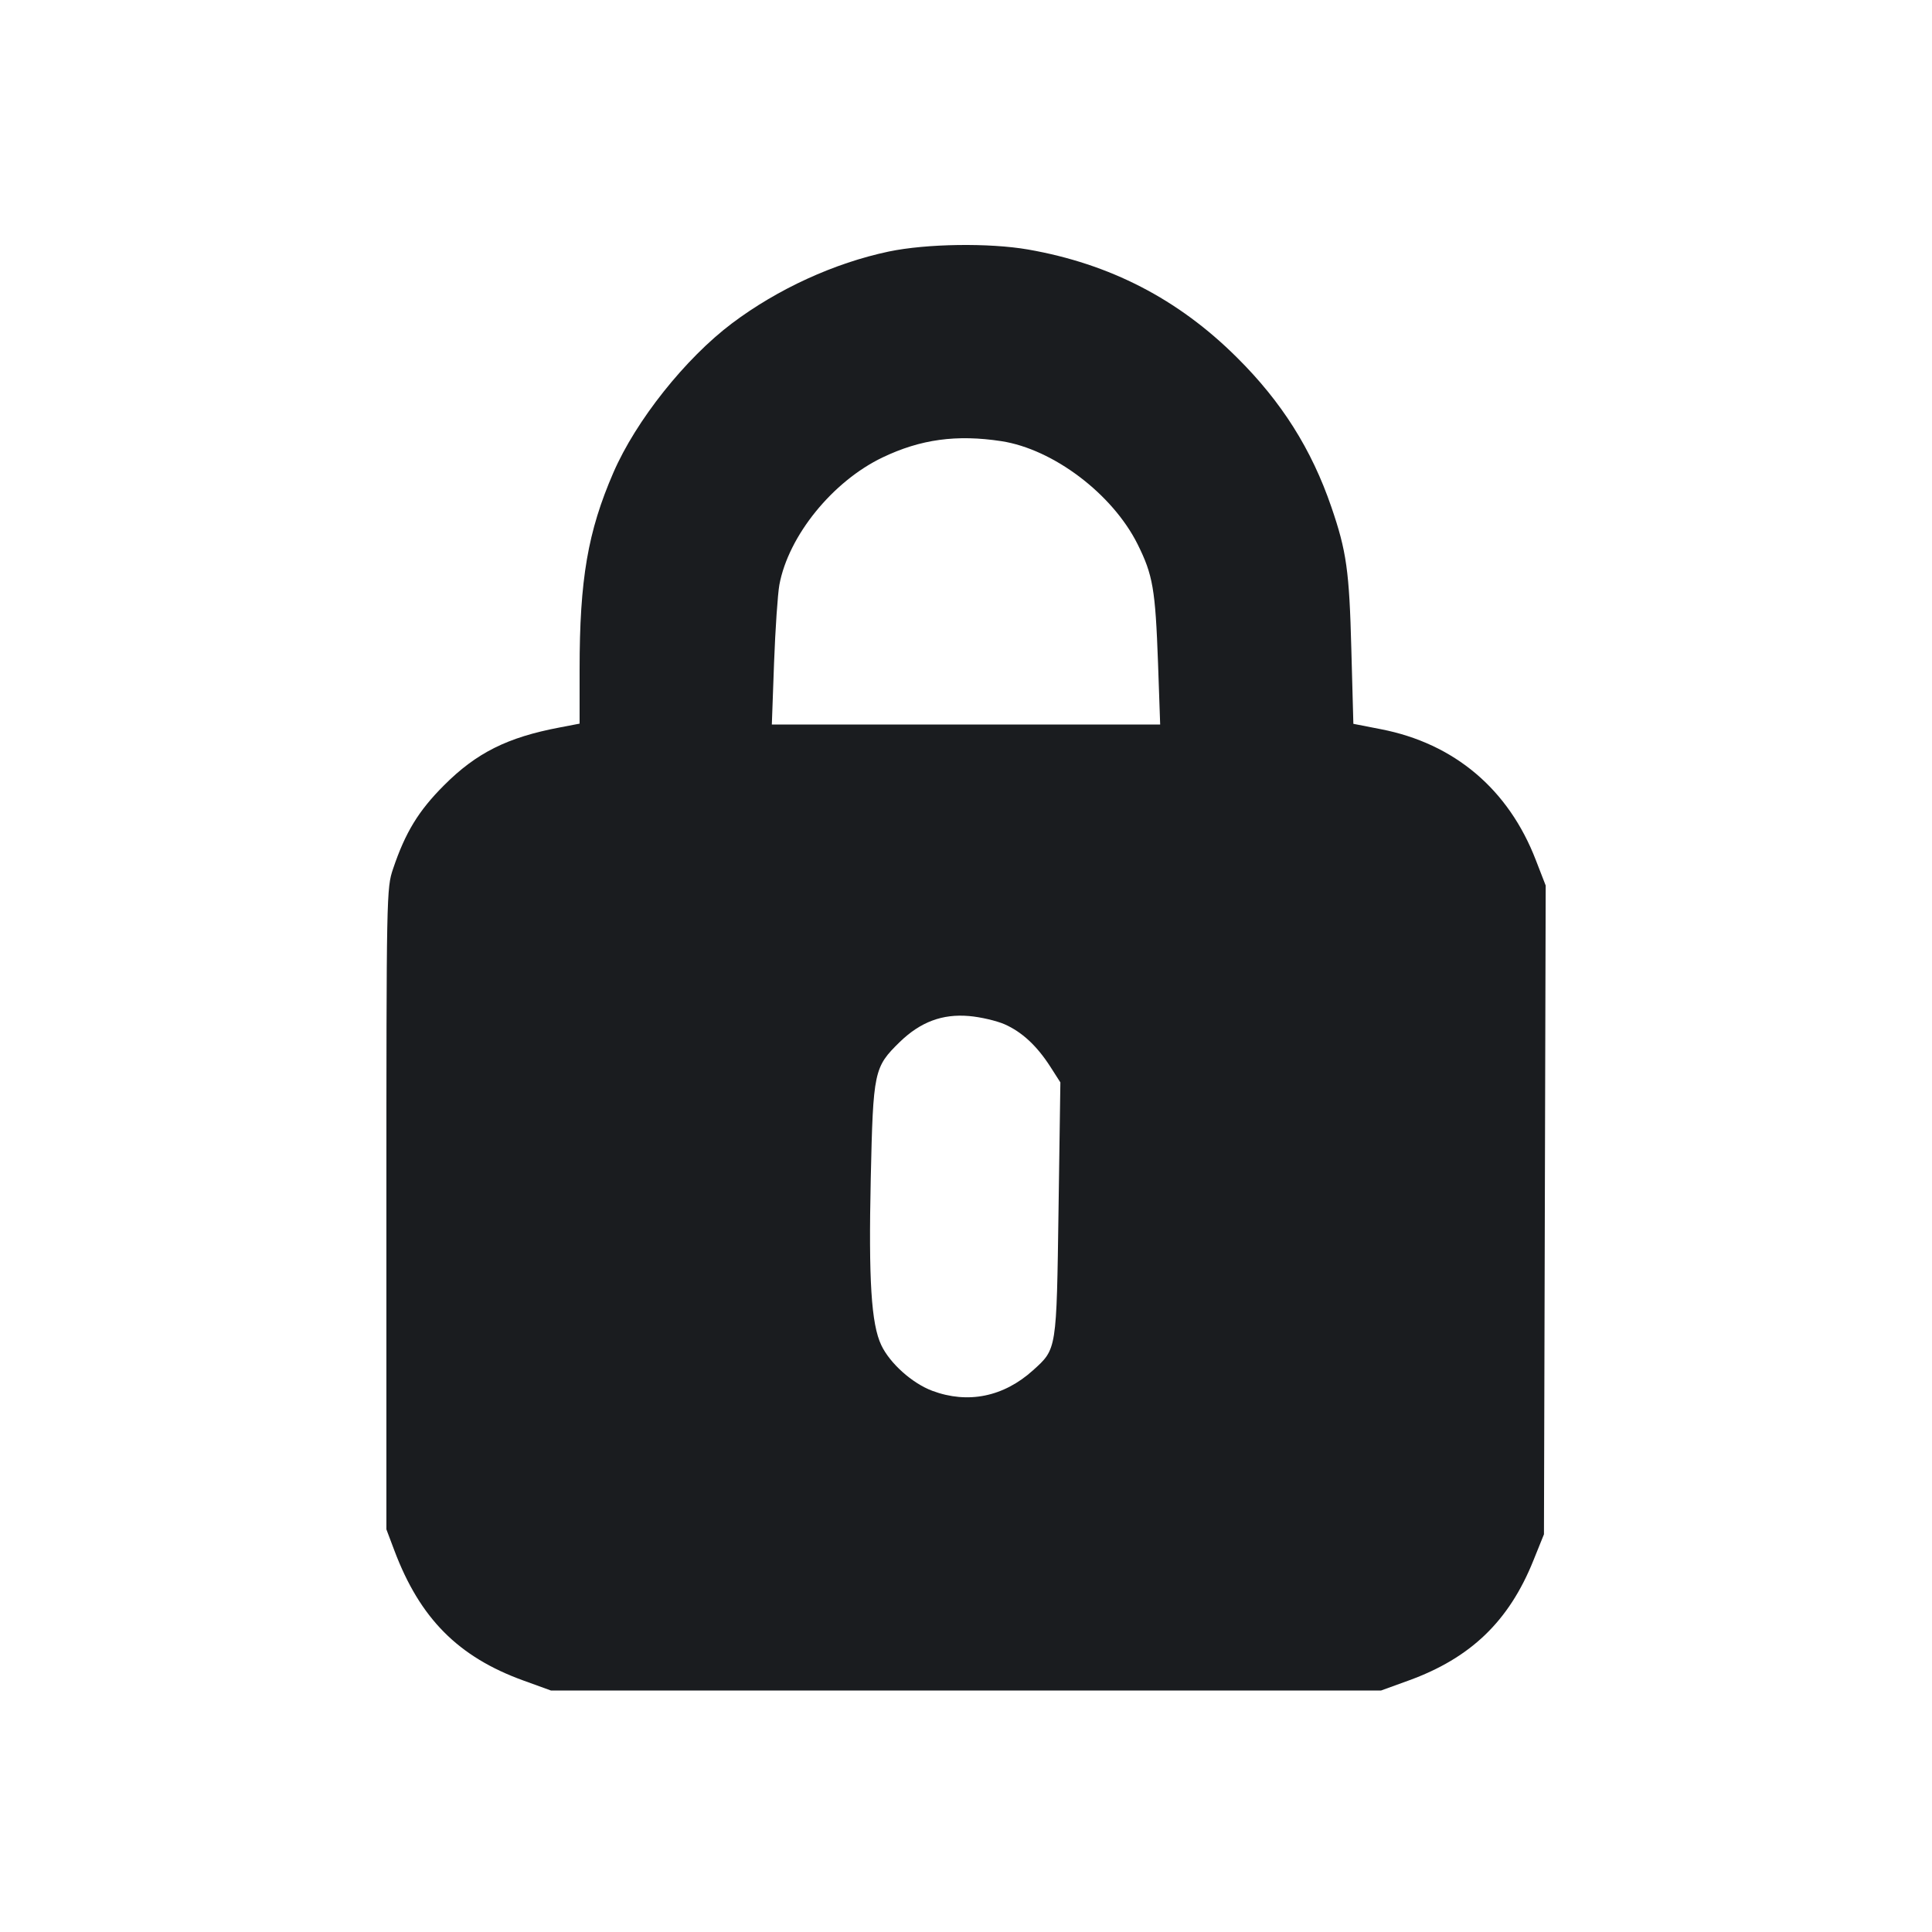 <svg width="20" height="20" viewBox="0 0 20 20" fill="none" xmlns="http://www.w3.org/2000/svg"><path d="M9.200 2.604 C 8.637 2.723,8.053 2.990,7.579 3.346 C 7.095 3.710,6.582 4.355,6.349 4.894 C 6.085 5.503,6.000 5.998,6.000 6.928 L 6.000 7.491 5.792 7.531 C 5.253 7.633,4.932 7.793,4.596 8.130 C 4.332 8.394,4.196 8.617,4.069 8.994 C 4.001 9.194,4.000 9.253,4.000 12.515 L 4.000 15.832 4.083 16.052 C 4.347 16.753,4.744 17.153,5.419 17.397 L 5.703 17.500 10.000 17.500 L 14.297 17.500 14.581 17.397 C 15.224 17.164,15.621 16.783,15.874 16.153 L 15.983 15.883 15.992 12.525 L 16.001 9.167 15.899 8.904 C 15.617 8.171,15.056 7.697,14.297 7.549 L 14.010 7.493 13.989 6.721 C 13.968 5.909,13.939 5.705,13.782 5.248 C 13.577 4.650,13.267 4.159,12.803 3.699 C 12.196 3.095,11.489 2.731,10.643 2.583 C 10.239 2.513,9.593 2.522,9.200 2.604 M10.367 4.567 C 10.904 4.650,11.516 5.113,11.776 5.633 C 11.935 5.953,11.960 6.096,11.988 6.867 L 12.010 7.500 10.000 7.500 L 7.990 7.500 8.013 6.862 C 8.026 6.511,8.051 6.147,8.068 6.054 C 8.162 5.546,8.620 4.982,9.137 4.735 C 9.530 4.547,9.903 4.496,10.367 4.567 M10.399 10.603 C 10.580 10.683,10.734 10.826,10.874 11.044 L 10.977 11.205 10.958 12.516 C 10.937 13.984,10.941 13.962,10.693 14.186 C 10.389 14.460,10.020 14.535,9.652 14.398 C 9.443 14.320,9.212 14.113,9.123 13.925 C 9.019 13.706,8.991 13.252,9.014 12.202 C 9.039 11.084,9.047 11.048,9.315 10.786 C 9.529 10.579,9.755 10.494,10.032 10.518 C 10.151 10.528,10.316 10.567,10.399 10.603 " fill="#1A1C1F" stroke="none" fill-rule="evenodd"></path></svg>